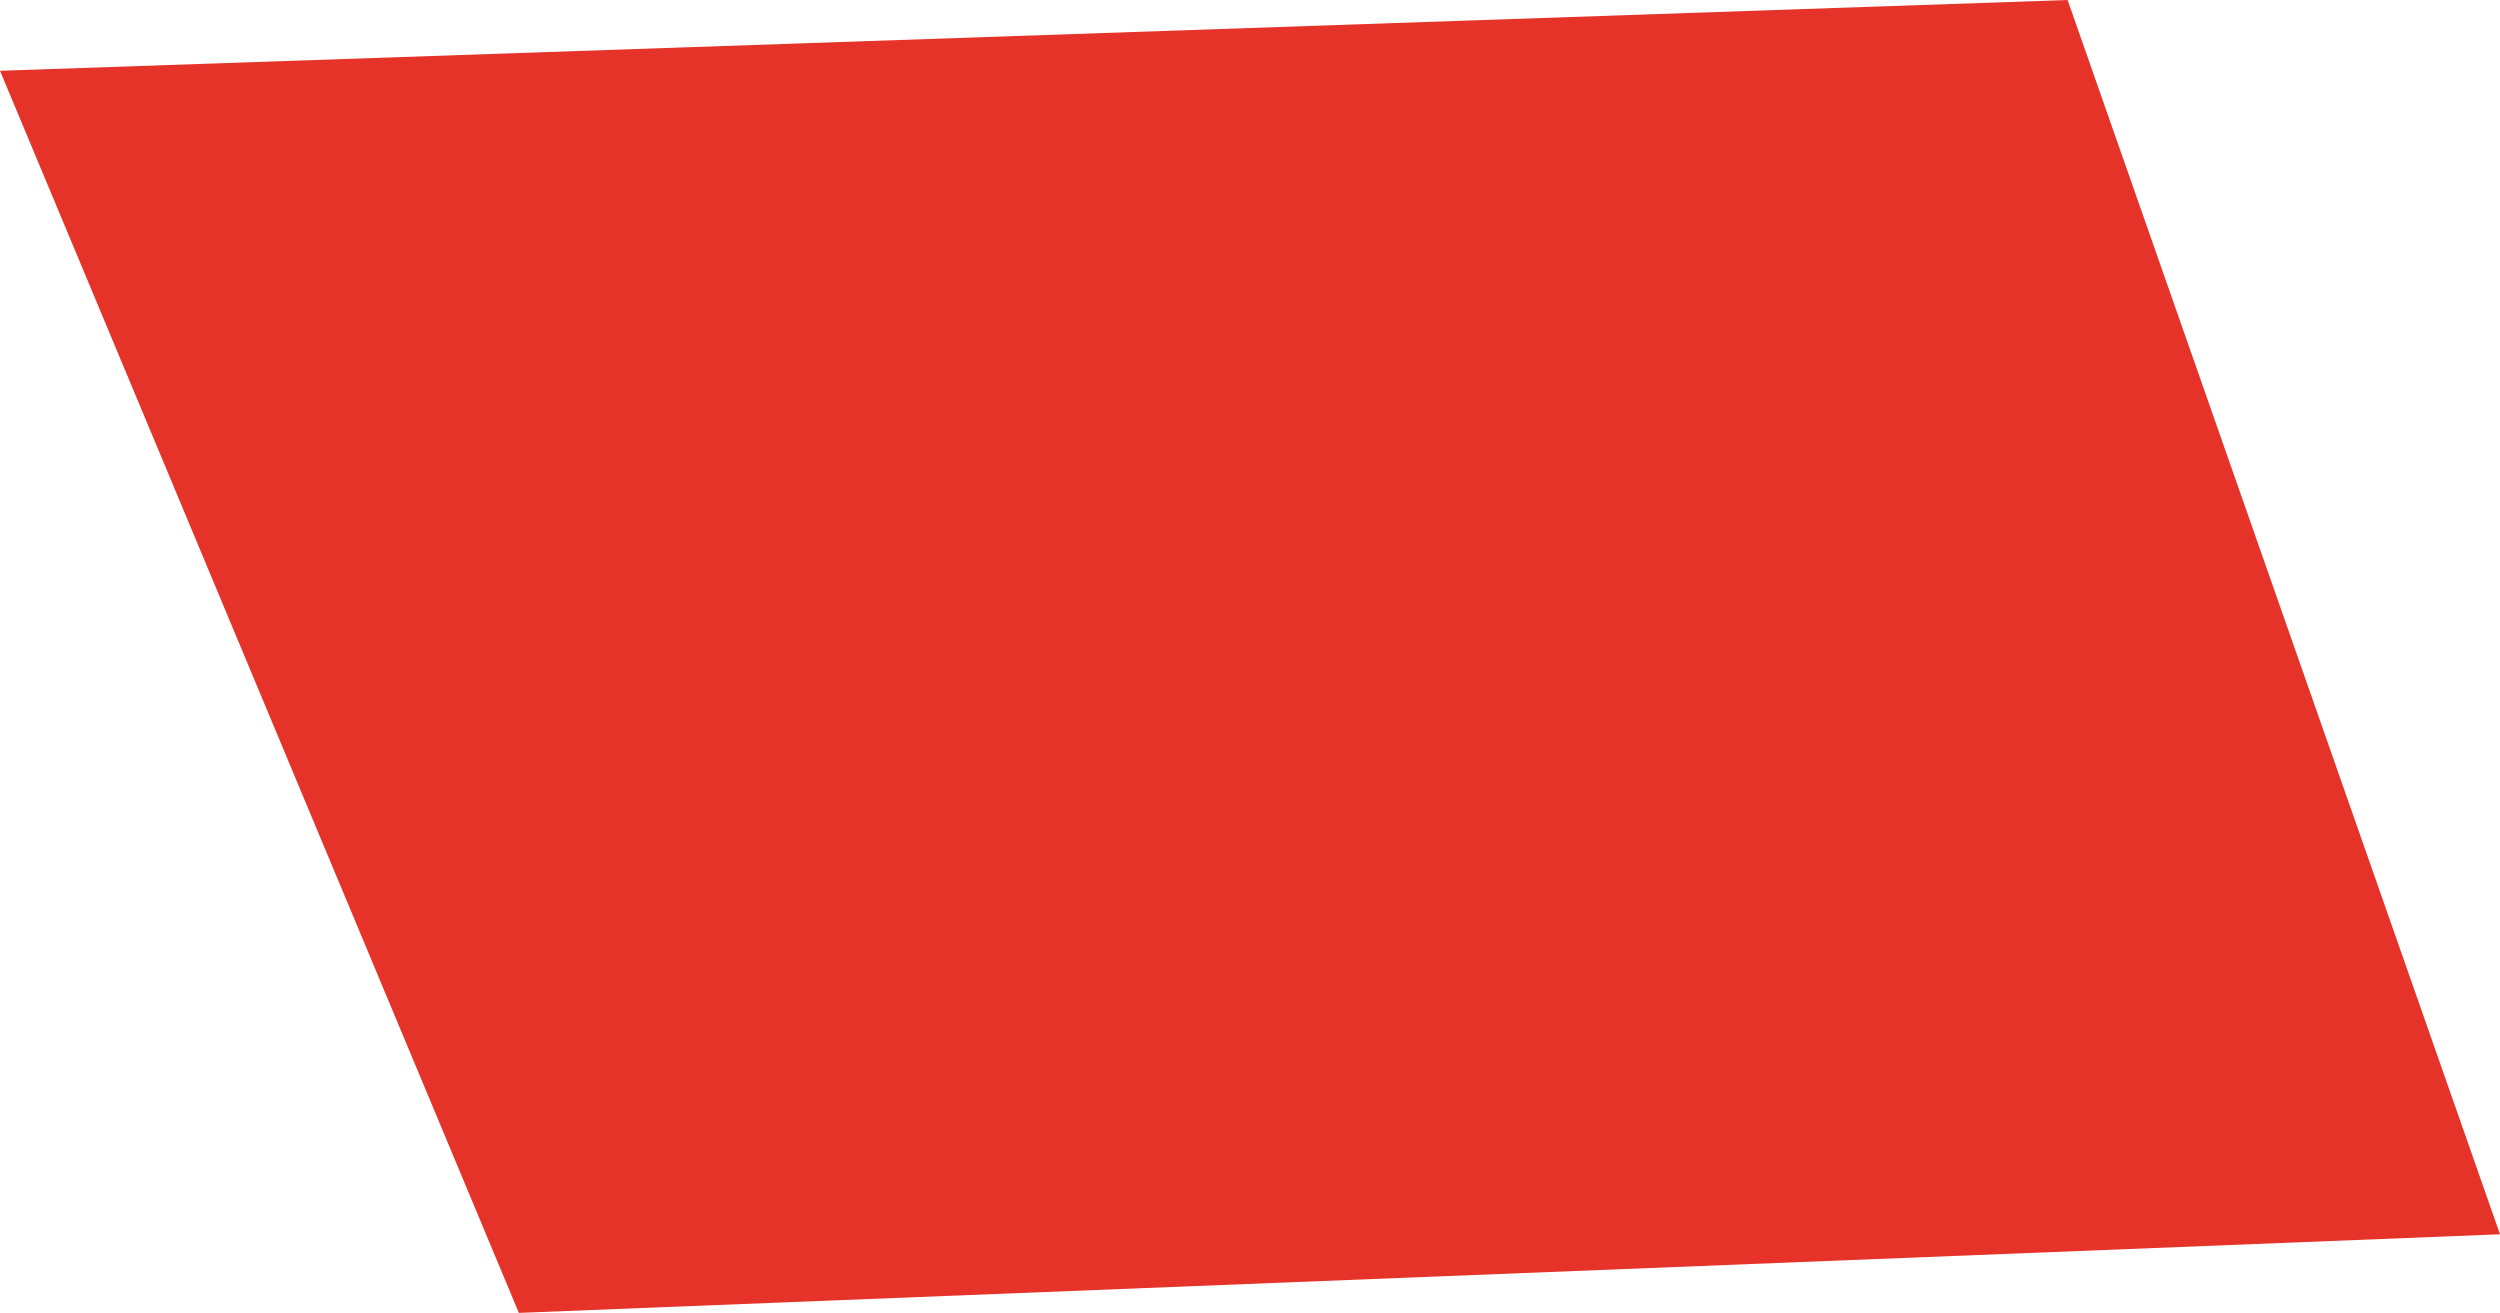 <svg xmlns="http://www.w3.org/2000/svg" viewBox="0 0 361.36 189.77"><defs><style>.a{fill:#e6332a;}</style></defs><path class="a" d="M170.32,198.05l298.86-10.23q31.26,89.2,62.5,178.41L245.32,377.59Z" transform="translate(-170.32 -187.82)"/></svg>